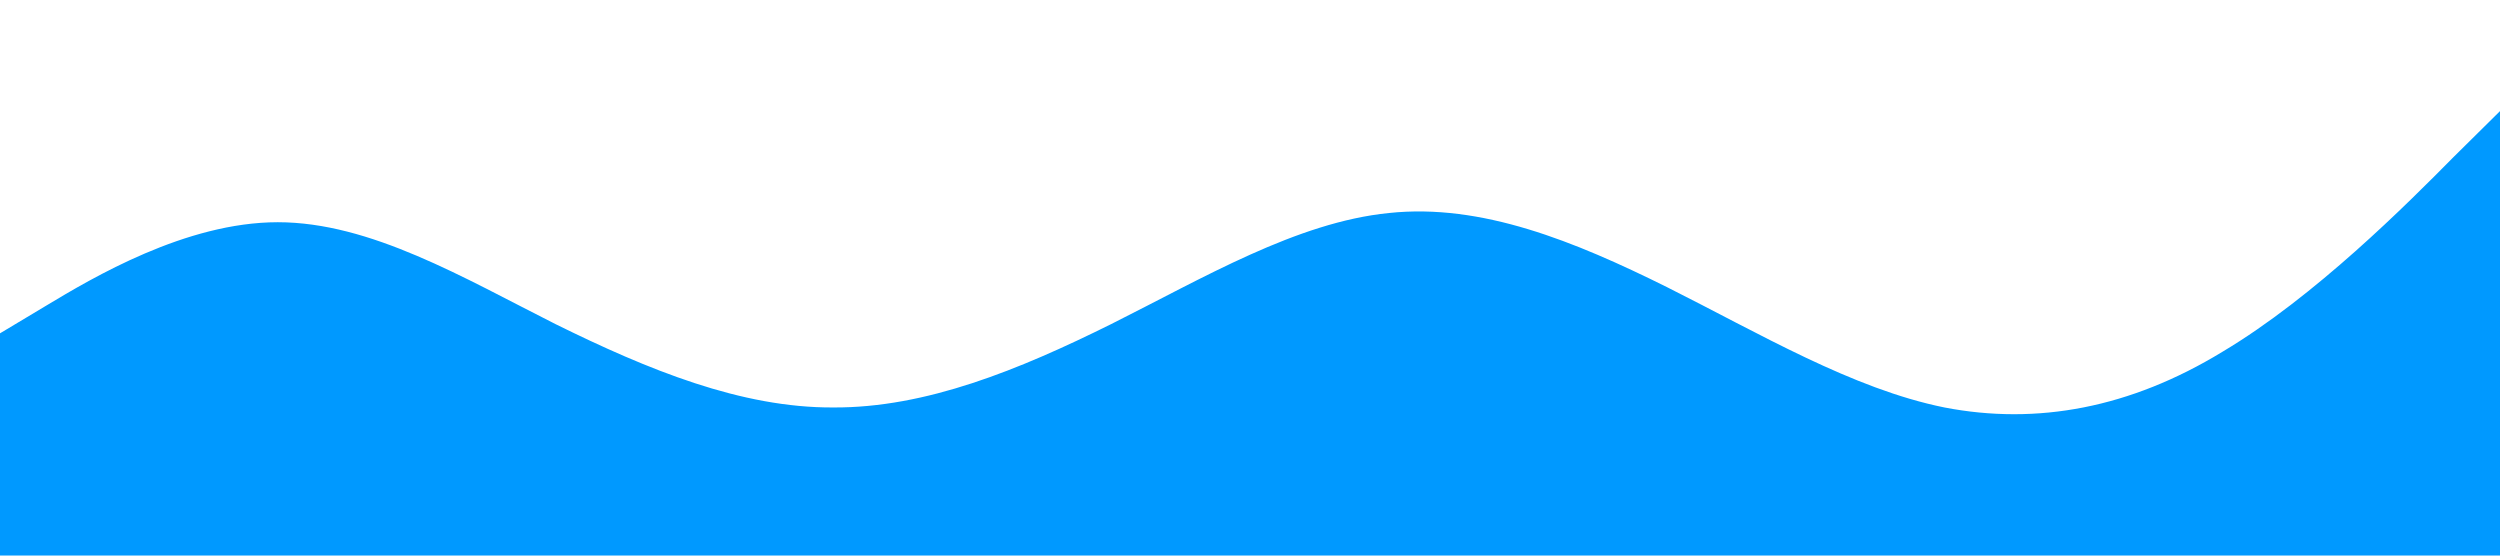 <?xml version="1.0" standalone="no"?><svg xmlns="http://www.w3.org/2000/svg" viewBox="0 0 1440 320"><path fill="#0099ff" fill-opacity="1" d="M0,192L26.7,176C53.3,160,107,128,160,128C213.3,128,267,160,320,186.7C373.3,213,427,235,480,234.7C533.3,235,587,213,640,186.7C693.3,160,747,128,800,122.7C853.3,117,907,139,960,165.3C1013.3,192,1067,224,1120,234.7C1173.3,245,1227,235,1280,202.7C1333.3,171,1387,117,1413,90.7L1440,64L1440,320L1413.3,320C1386.7,320,1333,320,1280,320C1226.7,320,1173,320,1120,320C1066.7,320,1013,320,960,320C906.7,320,853,320,800,320C746.7,320,693,320,640,320C586.7,320,533,320,480,320C426.7,320,373,320,320,320C266.7,320,213,320,160,320C106.7,320,53,320,27,320L0,320Z"></path></svg>